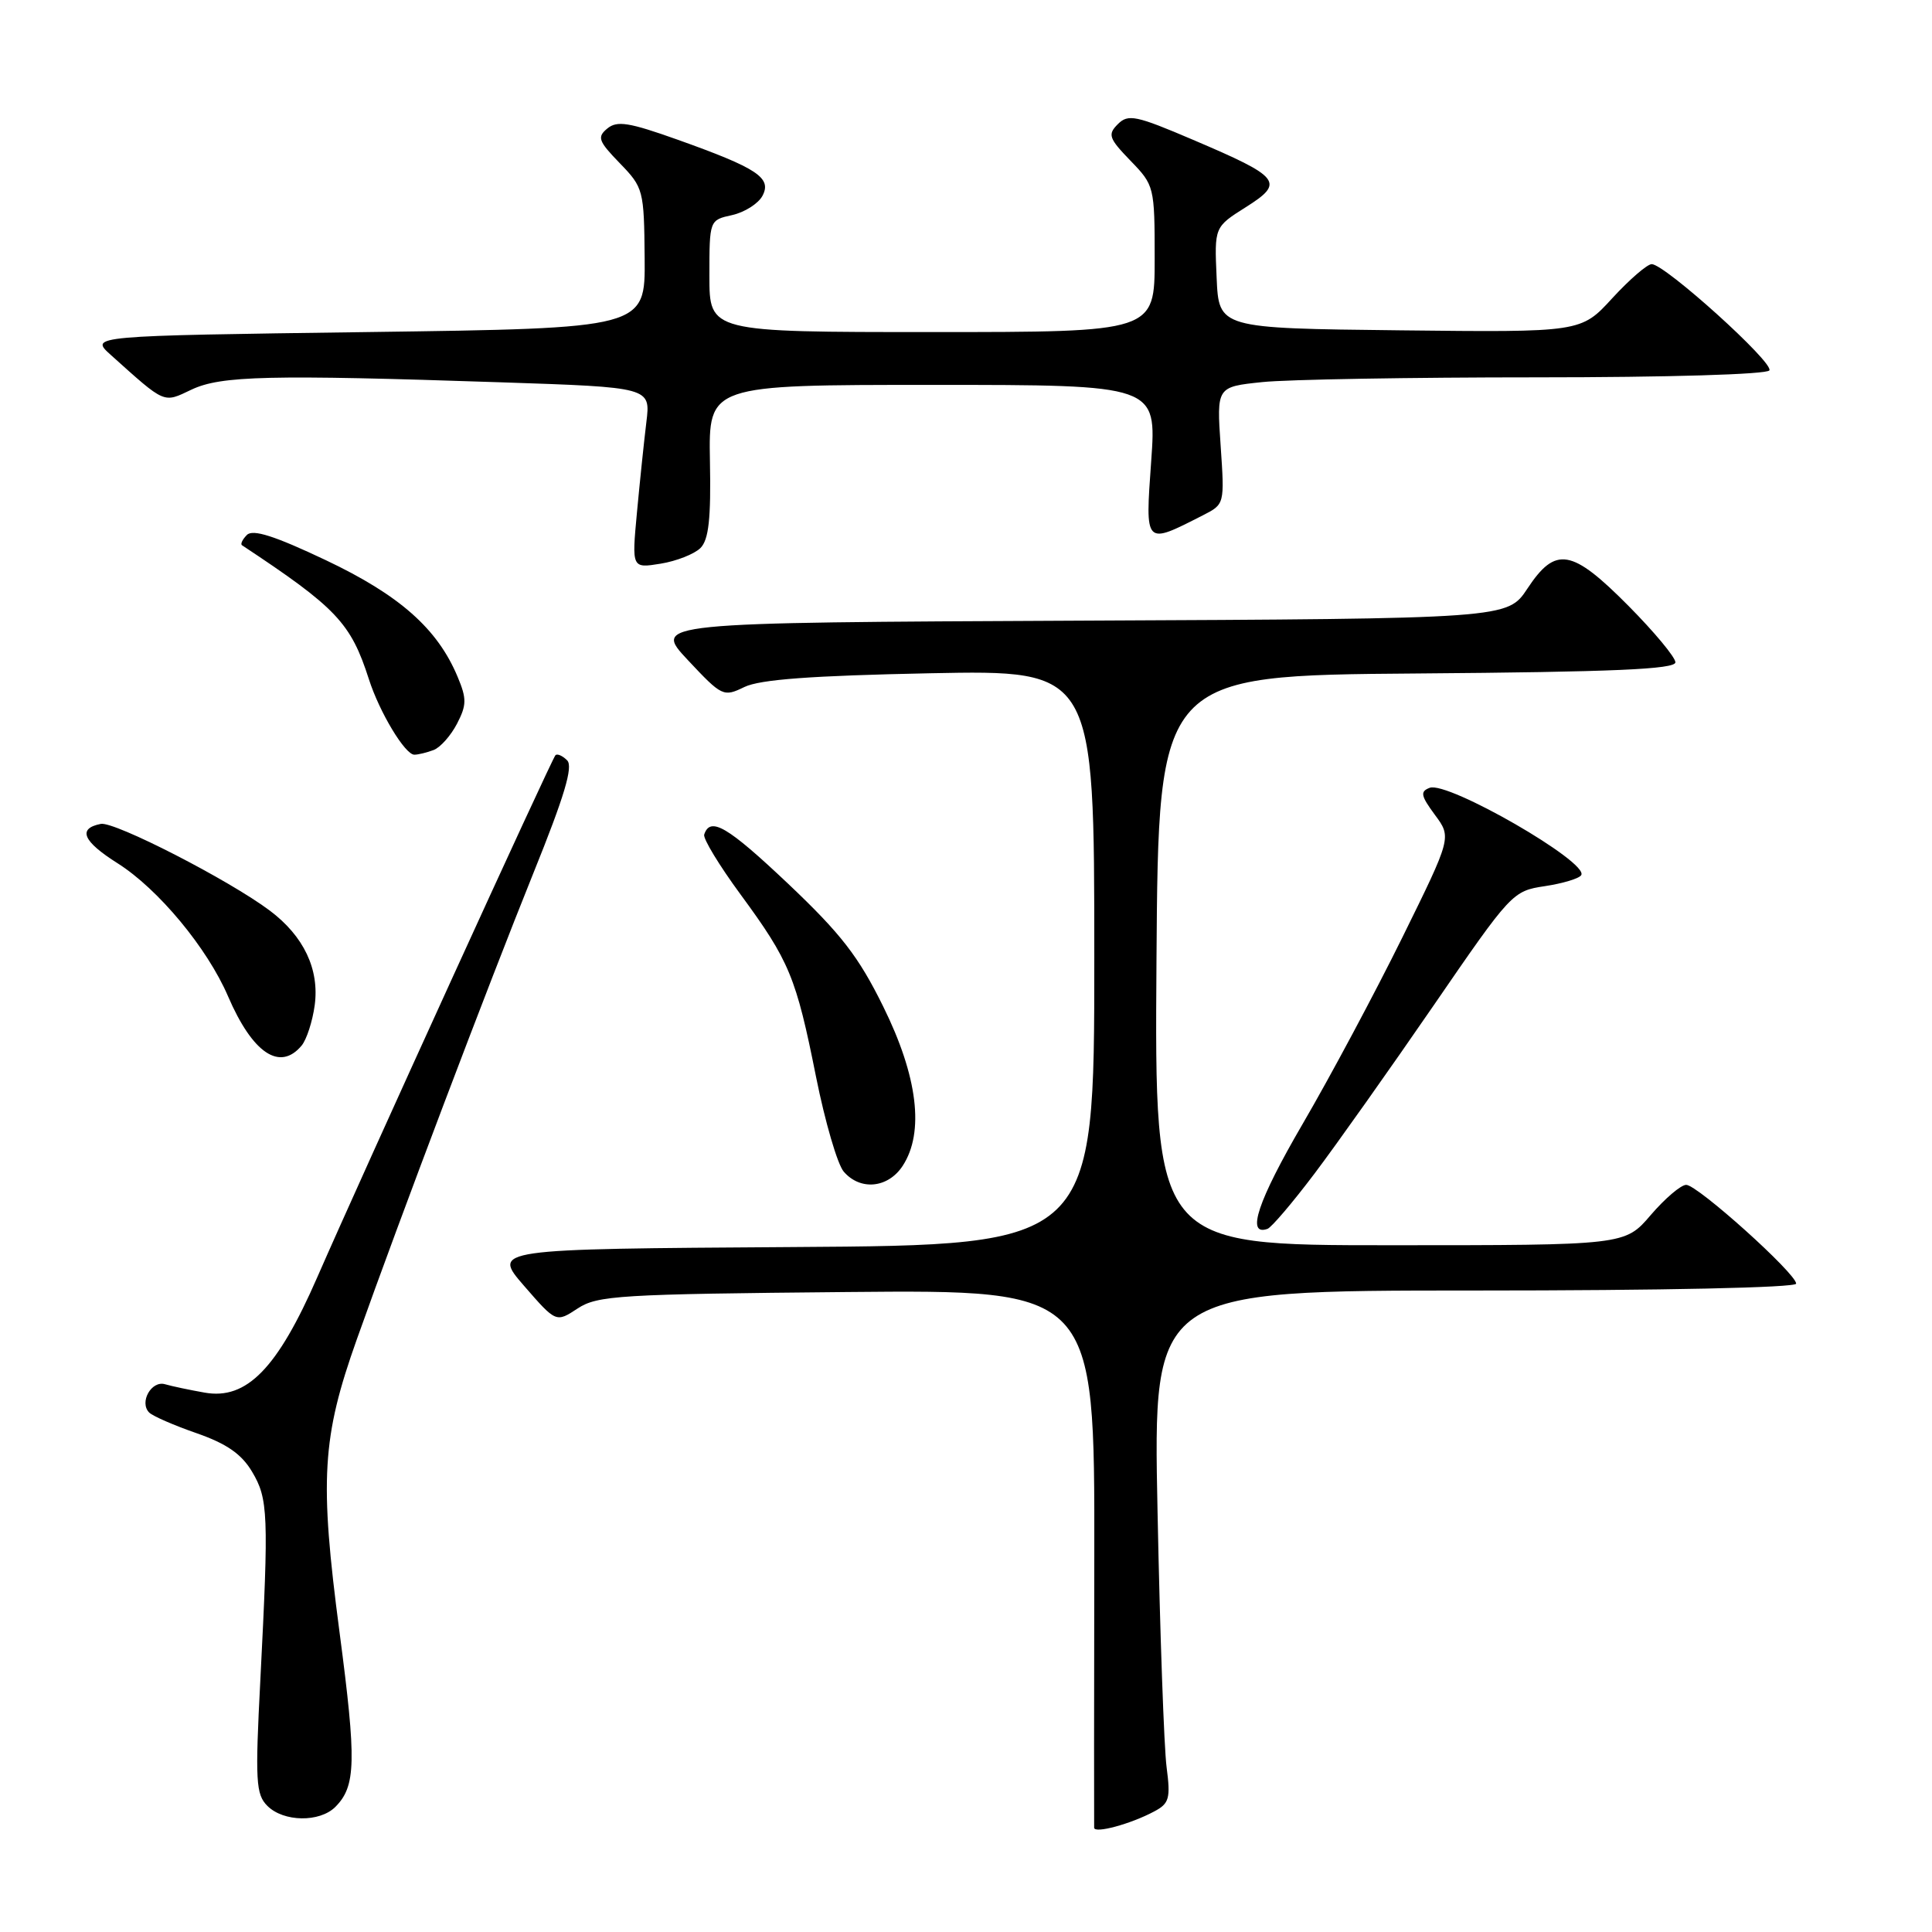 <?xml version="1.0" encoding="UTF-8" standalone="no"?>
<!DOCTYPE svg PUBLIC "-//W3C//DTD SVG 1.1//EN" "http://www.w3.org/Graphics/SVG/1.1/DTD/svg11.dtd" >
<svg xmlns="http://www.w3.org/2000/svg" xmlns:xlink="http://www.w3.org/1999/xlink" version="1.1" viewBox="0 0 256 256">
 <g >
 <path fill="currentColor"
d=" M 152.95 240.02 C 154.93 238.97 155.12 238.30 154.58 234.16 C 154.24 231.60 153.70 216.34 153.38 200.25 C 152.78 171.00 152.78 171.00 195.39 171.00 C 220.37 171.00 238.00 170.62 238.00 170.09 C 238.00 168.75 224.93 157.00 223.43 157.00 C 222.73 157.00 220.62 158.80 218.73 161.00 C 215.31 165.00 215.31 165.00 184.14 165.00 C 152.98 165.00 152.98 165.00 153.24 127.25 C 153.50 89.50 153.50 89.50 187.75 89.24 C 213.73 89.04 222.00 88.68 222.00 87.76 C 222.00 87.10 219.20 83.73 215.78 80.28 C 208.26 72.70 206.13 72.33 202.39 77.99 C 199.75 81.98 199.75 81.98 143.12 82.24 C 86.50 82.50 86.50 82.50 91.14 87.46 C 95.67 92.29 95.86 92.38 98.64 91.03 C 100.71 90.03 107.50 89.53 123.25 89.21 C 145.00 88.78 145.00 88.78 145.00 126.88 C 145.00 164.98 145.00 164.98 105.11 165.24 C 65.21 165.50 65.21 165.50 69.44 170.38 C 73.68 175.26 73.68 175.26 76.54 173.38 C 79.17 171.65 82.09 171.48 112.23 171.20 C 145.05 170.90 145.05 170.90 145.00 206.20 C 144.97 225.61 144.96 241.81 144.98 242.18 C 145.00 243.00 149.84 241.69 152.95 240.02 Z  M 44.43 239.43 C 47.17 236.68 47.25 233.45 44.99 216.28 C 42.32 196.01 42.65 190.49 47.28 177.47 C 52.97 161.45 64.65 130.63 70.68 115.68 C 74.79 105.51 75.97 101.57 75.15 100.75 C 74.54 100.14 73.84 99.83 73.60 100.07 C 73.10 100.58 48.14 155.28 42.04 169.24 C 36.77 181.32 32.68 185.52 27.12 184.53 C 25.13 184.18 22.77 183.68 21.87 183.42 C 20.06 182.89 18.42 185.82 19.77 187.17 C 20.24 187.64 23.06 188.87 26.06 189.91 C 30.04 191.30 32.01 192.67 33.40 195.01 C 35.54 198.60 35.62 200.59 34.50 222.54 C 33.80 236.03 33.90 237.76 35.43 239.29 C 37.57 241.43 42.35 241.50 44.43 239.43 Z  M 174.20 155.48 C 177.12 151.61 184.20 141.61 189.94 133.26 C 200.24 118.26 200.43 118.06 204.70 117.42 C 207.08 117.06 209.25 116.41 209.52 115.96 C 210.57 114.27 191.83 103.47 189.44 104.39 C 188.15 104.88 188.26 105.43 190.13 107.97 C 192.35 110.96 192.35 110.96 185.81 124.23 C 182.21 131.53 176.27 142.65 172.60 148.94 C 166.67 159.12 165.09 163.84 167.95 162.83 C 168.47 162.65 171.29 159.34 174.20 155.48 Z  M 119.61 154.48 C 122.51 150.04 121.61 142.63 117.03 133.37 C 113.76 126.73 111.44 123.74 104.40 117.07 C 96.38 109.49 94.11 108.16 93.31 110.58 C 93.13 111.10 95.30 114.67 98.12 118.51 C 104.62 127.36 105.49 129.48 108.13 142.69 C 109.32 148.63 110.97 154.29 111.80 155.25 C 114.00 157.80 117.67 157.44 119.61 154.48 Z  M 39.97 138.54 C 40.63 137.74 41.41 135.33 41.70 133.20 C 42.34 128.44 40.26 124.05 35.75 120.66 C 30.37 116.62 15.17 108.82 13.36 109.17 C 10.24 109.78 10.97 111.48 15.60 114.40 C 20.97 117.80 27.46 125.61 30.21 132.00 C 33.47 139.58 37.09 142.00 39.97 138.54 Z  M 57.46 99.38 C 58.35 99.04 59.74 97.47 60.56 95.89 C 61.84 93.42 61.85 92.57 60.64 89.69 C 57.98 83.31 52.95 78.86 43.16 74.22 C 36.41 71.02 33.51 70.09 32.72 70.88 C 32.12 71.48 31.83 72.10 32.07 72.25 C 44.60 80.54 46.48 82.53 48.88 90.00 C 50.29 94.39 53.67 100.00 54.90 100.00 C 55.42 100.00 56.56 99.72 57.46 99.38 Z  M 92.81 72.62 C 93.91 71.52 94.22 68.75 94.07 61.08 C 93.89 51.00 93.89 51.00 123.57 51.00 C 153.26 51.00 153.26 51.00 152.54 61.09 C 151.74 72.35 151.63 72.23 159.39 68.28 C 162.27 66.81 162.27 66.81 161.74 59.04 C 161.21 51.26 161.21 51.26 167.25 50.63 C 170.57 50.28 186.93 50.00 203.59 50.00 C 220.99 50.00 234.12 49.61 234.45 49.08 C 235.08 48.07 220.60 35.00 218.86 35.00 C 218.27 35.00 215.92 37.03 213.63 39.52 C 209.49 44.04 209.49 44.04 185.49 43.77 C 161.50 43.50 161.50 43.50 161.21 36.79 C 160.91 30.08 160.91 30.08 165.08 27.45 C 170.27 24.17 169.73 23.49 158.07 18.52 C 150.51 15.29 149.49 15.08 148.12 16.45 C 146.75 17.82 146.92 18.32 149.79 21.29 C 152.95 24.55 153.00 24.73 153.00 34.30 C 153.00 44.00 153.00 44.00 123.50 44.00 C 94.00 44.00 94.00 44.00 94.00 36.58 C 94.00 29.16 94.00 29.16 97.01 28.50 C 98.66 28.13 100.47 26.99 101.03 25.95 C 102.30 23.56 100.36 22.28 89.76 18.50 C 83.33 16.21 81.76 15.96 80.47 17.03 C 79.09 18.17 79.29 18.70 82.13 21.63 C 85.26 24.86 85.34 25.18 85.42 34.22 C 85.50 43.50 85.50 43.50 48.68 44.00 C 11.87 44.50 11.87 44.50 14.68 47.03 C 21.99 53.59 21.60 53.42 25.37 51.63 C 29.27 49.78 35.64 49.63 66.45 50.66 C 86.21 51.32 86.21 51.32 85.65 55.91 C 85.34 58.44 84.78 63.83 84.40 67.90 C 83.71 75.31 83.71 75.31 87.54 74.69 C 89.64 74.35 92.01 73.41 92.81 72.62 Z "/>
</g>
</svg>